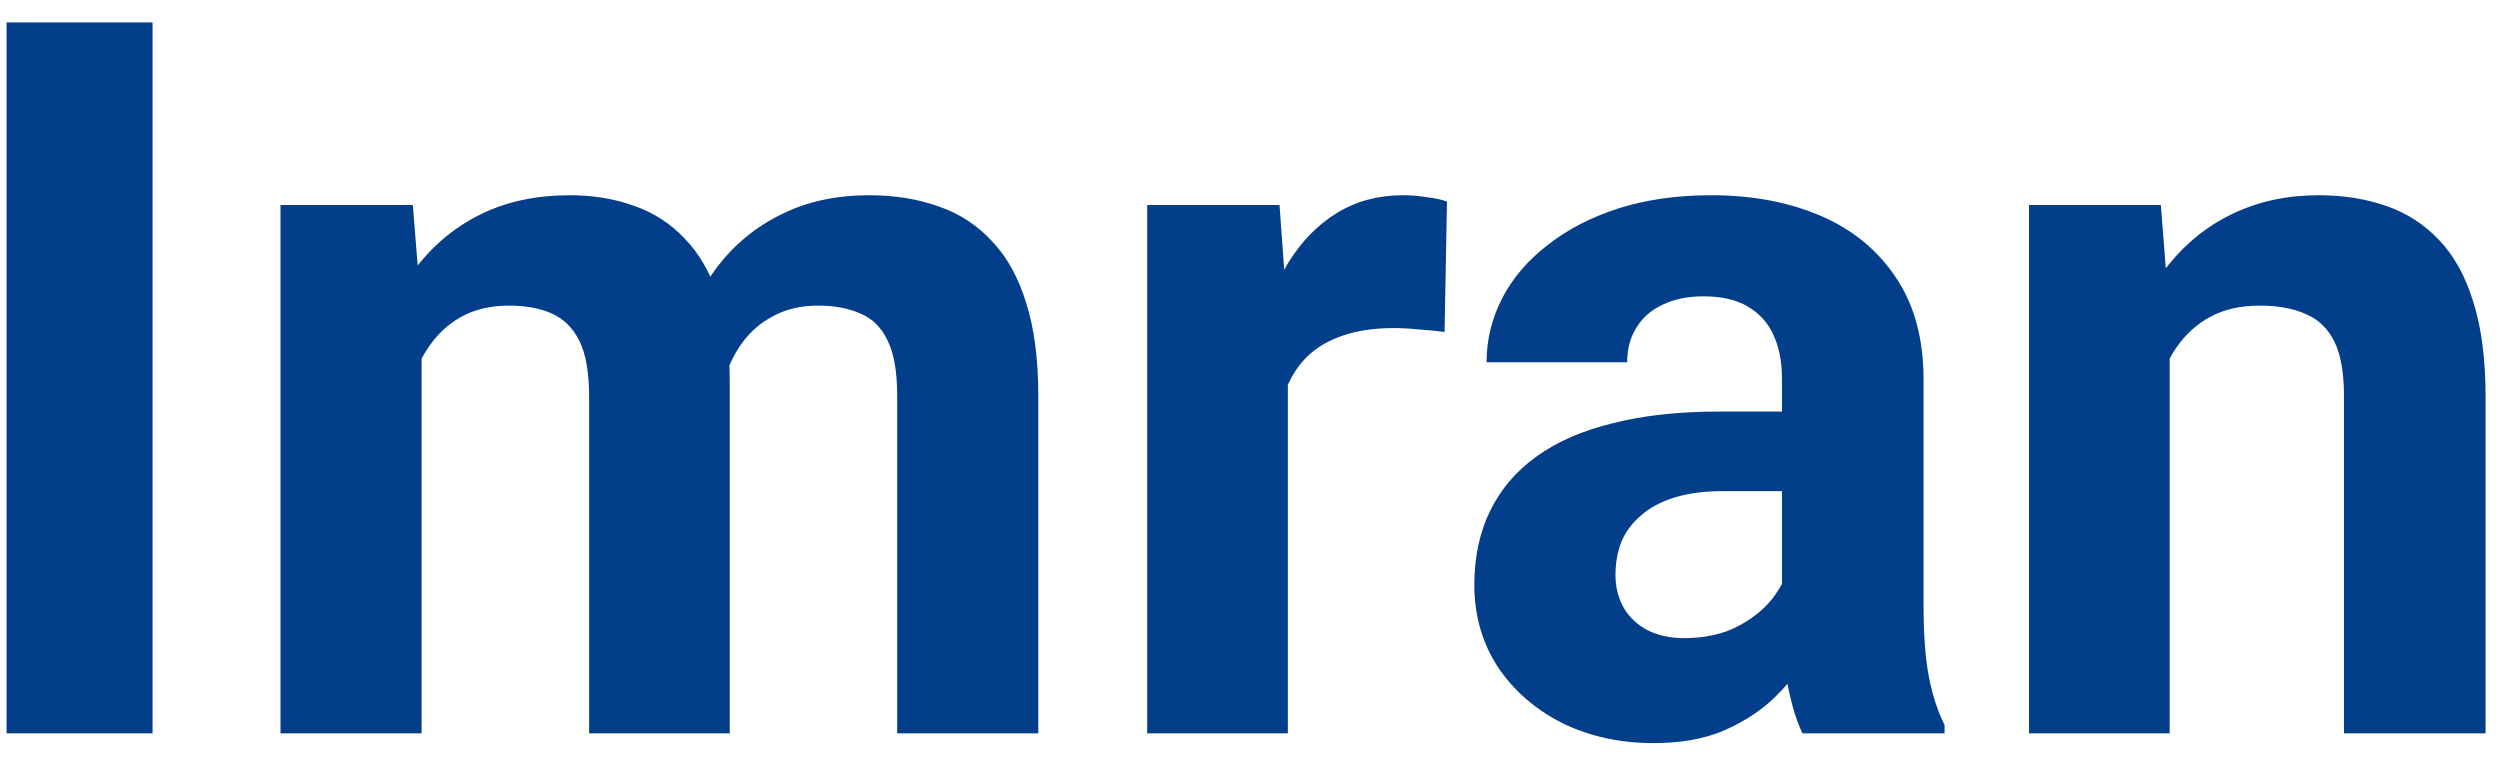 <svg width="75" height="23" viewBox="0 0 75 23" fill="none" xmlns="http://www.w3.org/2000/svg">
<path d="M4.577 0.672V22H0.197V0.672H4.577ZM12.648 9.432V22H8.415V6.15H12.385L12.648 9.432ZM12.062 13.519H10.891C10.891 12.415 11.023 11.399 11.286 10.472C11.56 9.534 11.955 8.724 12.473 8.04C13 7.347 13.649 6.81 14.421 6.429C15.192 6.048 16.086 5.857 17.102 5.857C17.805 5.857 18.449 5.965 19.035 6.18C19.621 6.385 20.124 6.712 20.544 7.161C20.974 7.601 21.306 8.177 21.54 8.89C21.774 9.593 21.892 10.438 21.892 11.424V22H17.673V11.893C17.673 11.17 17.575 10.613 17.38 10.223C17.185 9.832 16.906 9.559 16.545 9.402C16.193 9.246 15.769 9.168 15.271 9.168C14.724 9.168 14.245 9.28 13.835 9.505C13.435 9.729 13.102 10.042 12.839 10.442C12.575 10.833 12.38 11.292 12.253 11.819C12.126 12.347 12.062 12.913 12.062 13.519ZM21.496 13.035L19.987 13.226C19.987 12.19 20.114 11.229 20.368 10.34C20.632 9.451 21.018 8.67 21.525 7.996C22.043 7.322 22.683 6.8 23.444 6.429C24.206 6.048 25.085 5.857 26.081 5.857C26.843 5.857 27.536 5.97 28.161 6.194C28.786 6.409 29.318 6.756 29.758 7.234C30.207 7.703 30.549 8.318 30.783 9.08C31.027 9.842 31.149 10.774 31.149 11.878V22H26.916V11.878C26.916 11.146 26.818 10.589 26.623 10.208C26.438 9.817 26.164 9.549 25.803 9.402C25.451 9.246 25.031 9.168 24.543 9.168C24.035 9.168 23.591 9.271 23.21 9.476C22.829 9.671 22.512 9.944 22.258 10.296C22.004 10.648 21.814 11.058 21.686 11.526C21.56 11.985 21.496 12.488 21.496 13.035ZM38.635 9.607V22H34.416V6.15H38.386L38.635 9.607ZM43.41 6.048L43.337 9.959C43.132 9.93 42.883 9.905 42.59 9.886C42.307 9.856 42.048 9.842 41.813 9.842C41.218 9.842 40.7 9.92 40.261 10.076C39.831 10.223 39.47 10.442 39.177 10.735C38.894 11.028 38.679 11.385 38.532 11.805C38.395 12.225 38.317 12.703 38.298 13.24L37.448 12.977C37.448 11.951 37.551 11.009 37.756 10.149C37.961 9.28 38.259 8.523 38.649 7.879C39.05 7.234 39.538 6.736 40.114 6.385C40.69 6.033 41.35 5.857 42.092 5.857C42.326 5.857 42.565 5.877 42.81 5.916C43.054 5.945 43.254 5.989 43.41 6.048ZM53.459 18.426V11.365C53.459 10.857 53.376 10.423 53.21 10.062C53.044 9.69 52.785 9.402 52.434 9.197C52.092 8.992 51.648 8.89 51.101 8.89C50.632 8.89 50.227 8.973 49.885 9.139C49.543 9.295 49.279 9.524 49.094 9.827C48.908 10.12 48.815 10.467 48.815 10.867H44.597C44.597 10.193 44.753 9.554 45.065 8.948C45.378 8.343 45.832 7.811 46.428 7.352C47.023 6.883 47.731 6.517 48.552 6.253C49.382 5.989 50.31 5.857 51.335 5.857C52.565 5.857 53.659 6.062 54.616 6.473C55.573 6.883 56.325 7.498 56.872 8.318C57.429 9.139 57.707 10.164 57.707 11.395V18.177C57.707 19.046 57.761 19.759 57.868 20.315C57.976 20.862 58.132 21.341 58.337 21.751V22H54.074C53.869 21.57 53.713 21.033 53.605 20.389C53.508 19.734 53.459 19.08 53.459 18.426ZM54.016 12.347L54.045 14.734H51.687C51.13 14.734 50.647 14.798 50.236 14.925C49.826 15.052 49.489 15.232 49.226 15.467C48.962 15.691 48.767 15.955 48.64 16.258C48.523 16.561 48.464 16.893 48.464 17.254C48.464 17.615 48.547 17.942 48.713 18.235C48.879 18.519 49.118 18.743 49.431 18.909C49.743 19.065 50.109 19.144 50.529 19.144C51.164 19.144 51.716 19.017 52.185 18.763C52.653 18.509 53.015 18.196 53.269 17.825C53.532 17.454 53.669 17.102 53.679 16.77L54.792 18.558C54.636 18.958 54.421 19.373 54.148 19.803C53.884 20.232 53.547 20.638 53.137 21.019C52.727 21.39 52.233 21.697 51.657 21.941C51.081 22.176 50.398 22.293 49.606 22.293C48.601 22.293 47.688 22.093 46.867 21.692C46.057 21.282 45.412 20.721 44.934 20.008C44.465 19.285 44.23 18.465 44.23 17.547C44.23 16.717 44.387 15.979 44.699 15.335C45.012 14.69 45.471 14.148 46.076 13.709C46.691 13.26 47.458 12.923 48.376 12.698C49.294 12.464 50.358 12.347 51.569 12.347H54.016ZM65.09 9.534V22H60.871V6.15H64.826L65.09 9.534ZM64.475 13.519H63.332C63.332 12.347 63.483 11.292 63.786 10.354C64.089 9.407 64.514 8.602 65.061 7.938C65.607 7.264 66.257 6.751 67.009 6.399C67.77 6.038 68.62 5.857 69.558 5.857C70.3 5.857 70.978 5.965 71.594 6.18C72.209 6.395 72.736 6.736 73.176 7.205C73.625 7.674 73.967 8.294 74.201 9.065C74.445 9.837 74.567 10.779 74.567 11.893V22H70.319V11.878C70.319 11.175 70.222 10.628 70.026 10.237C69.831 9.847 69.543 9.573 69.162 9.417C68.791 9.251 68.332 9.168 67.785 9.168C67.219 9.168 66.726 9.28 66.306 9.505C65.895 9.729 65.554 10.042 65.28 10.442C65.017 10.833 64.816 11.292 64.68 11.819C64.543 12.347 64.475 12.913 64.475 13.519Z" fill="#023E8A"/>
</svg>
